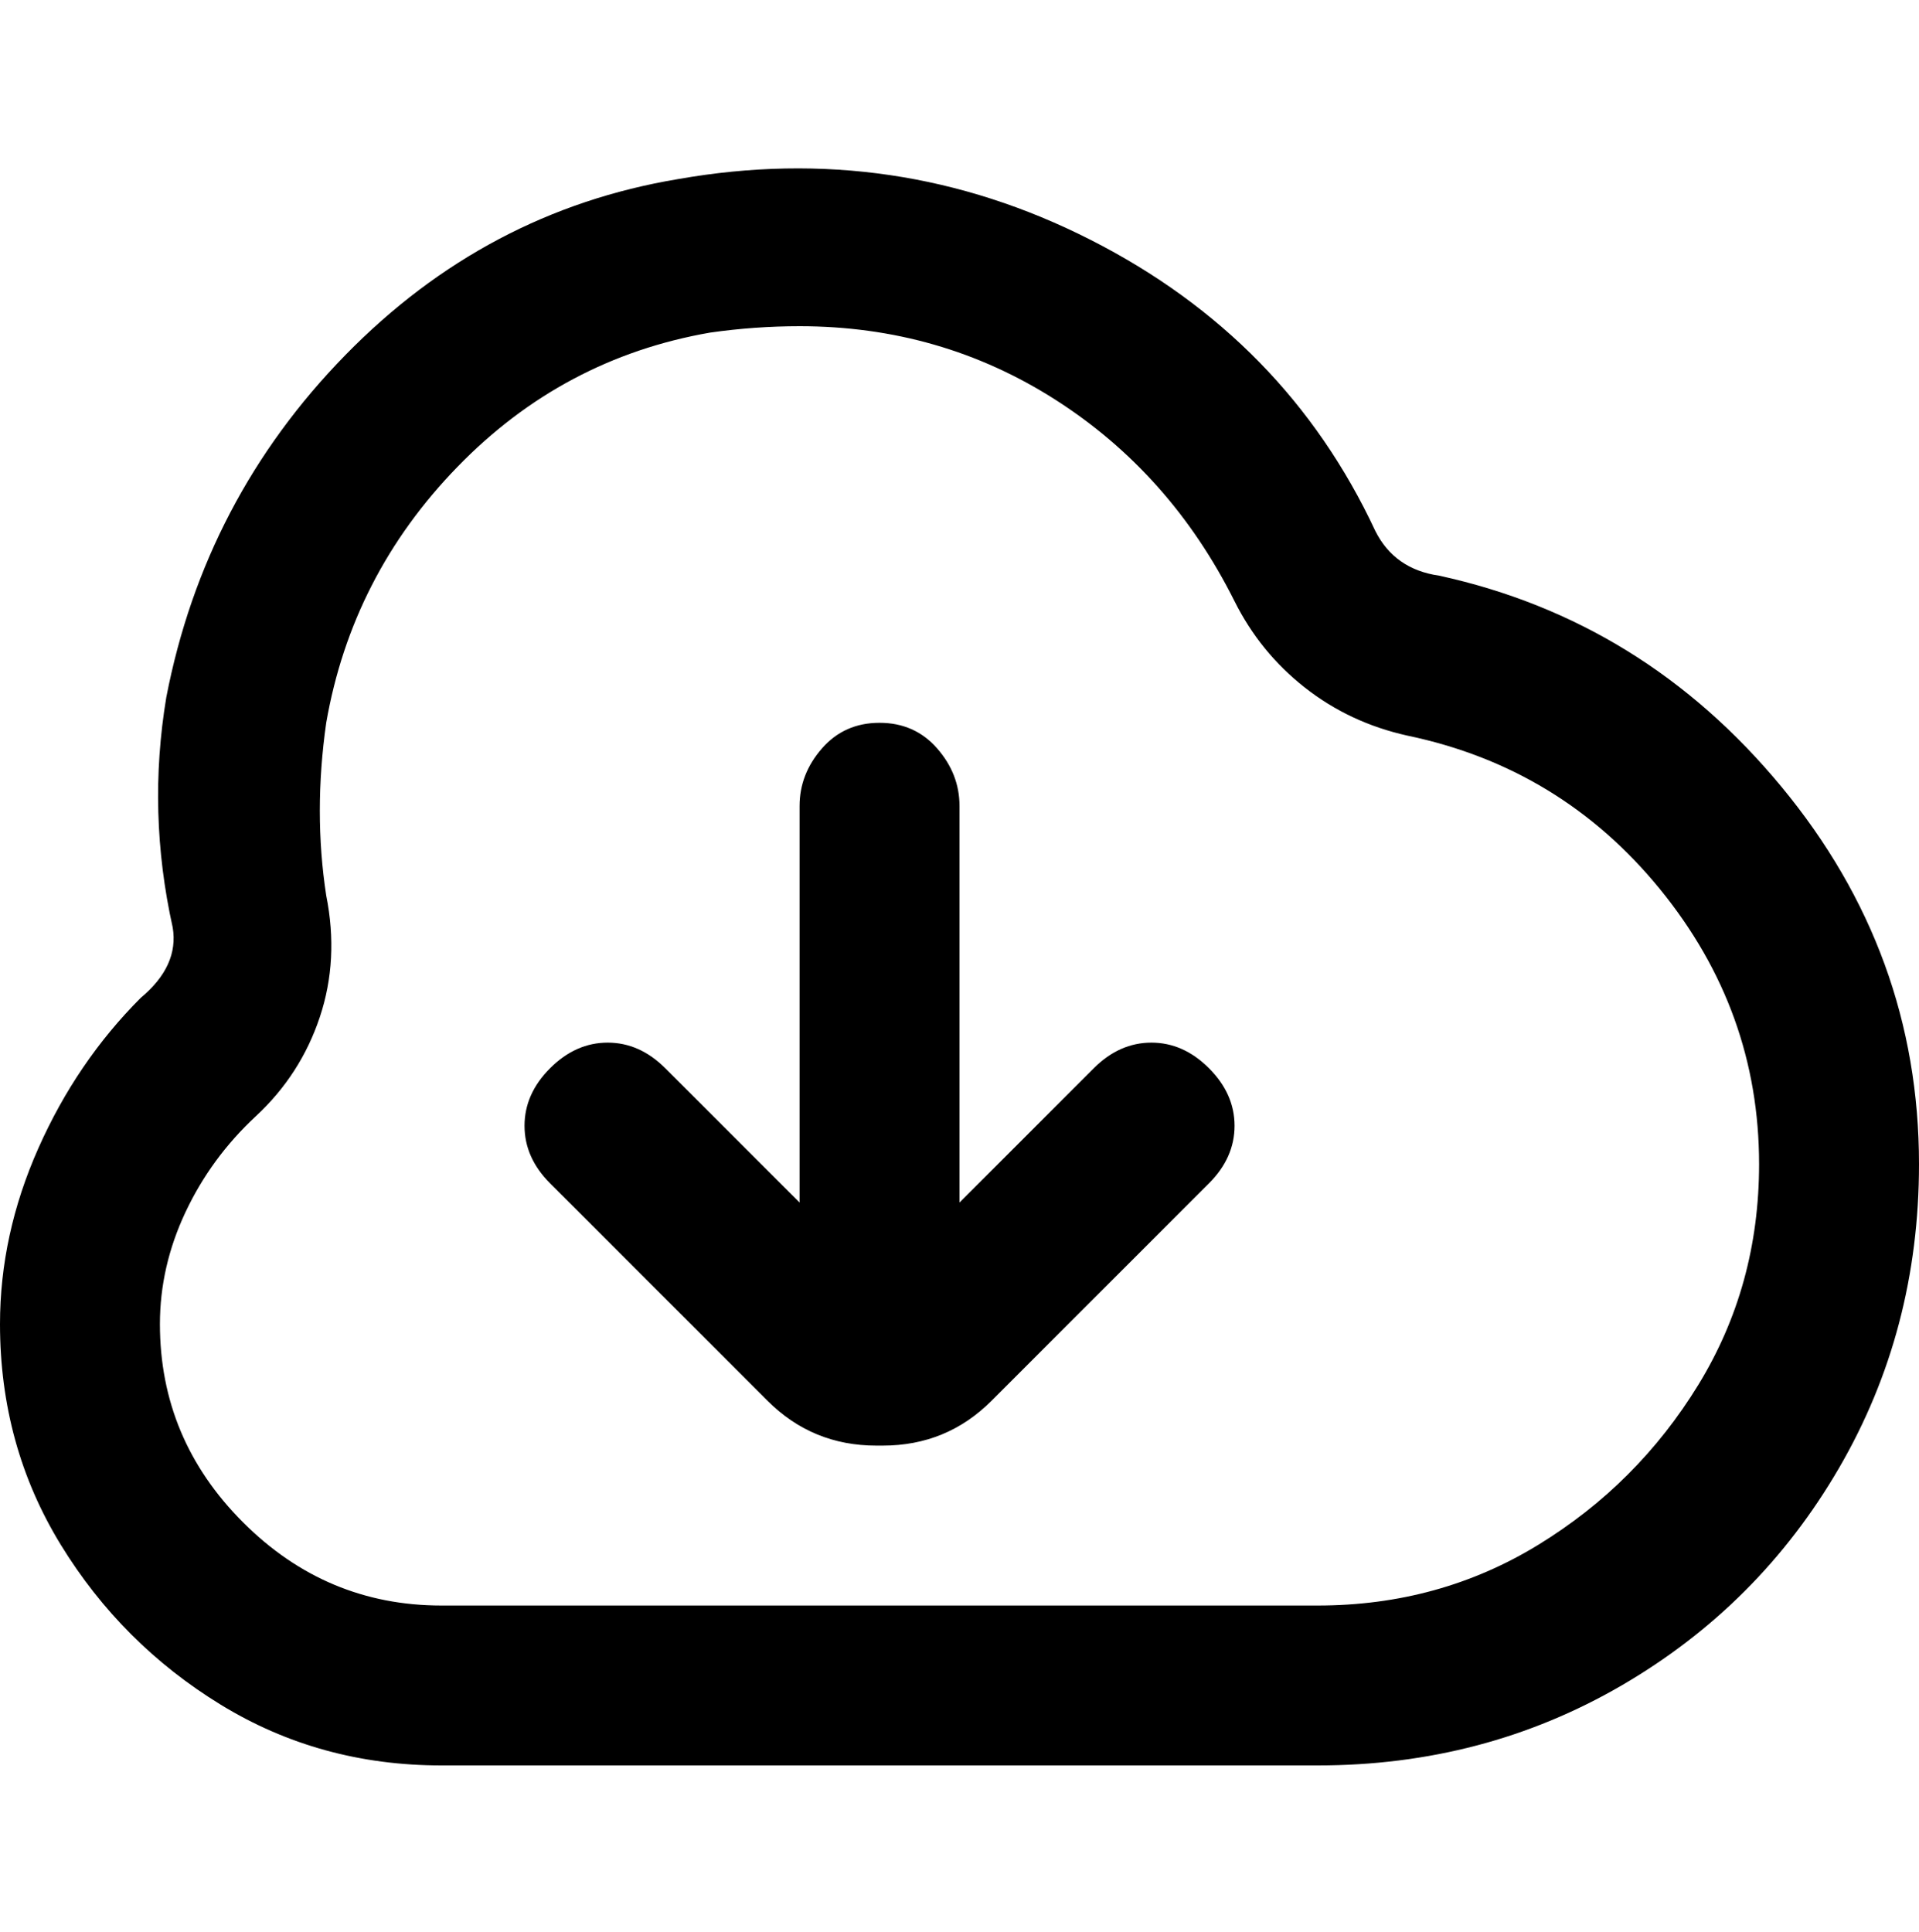 <svg viewBox="0 0 300 302.001" xmlns="http://www.w3.org/2000/svg"><path d="M225 90q-7-1-10-7-14-30-44.5-45.5T106 28q-30 5-52 27.5T26 109q-3 18 1 36 1 6-5 11-10 10-16 23.5T0 207q0 19 9.5 34.5t25 25Q50 276 69 276h137q26 0 47.5-12.5t34-34Q300 208 300 182q0-33-21.5-59T225 90zm-19 161H69q-18 0-31-13t-13-31q0-9 4-17.5t11-15q7-6.5 10-15.5t1-19q-2-13 0-27 4-23 20.5-40T111 52q7-1 14-1 22 0 40 11.5T193 94q4 8 11 13.5t16 7.5q24 5 39.5 24t15.5 43q0 19-9.5 34.5t-25 25Q225 251 206 251zm-17-84q4 4 4 9t-4 9l-34 34q-7 7-17 7h-1q-10 0-17-7l-34-34q-4-4-4-9t4-9q4-4 9-4t9 4l21 21v-62q0-5 3.5-9t9-4q5.5 0 9 4t3.5 9v62l21-21q4-4 9-4t9 4z"/></svg>
